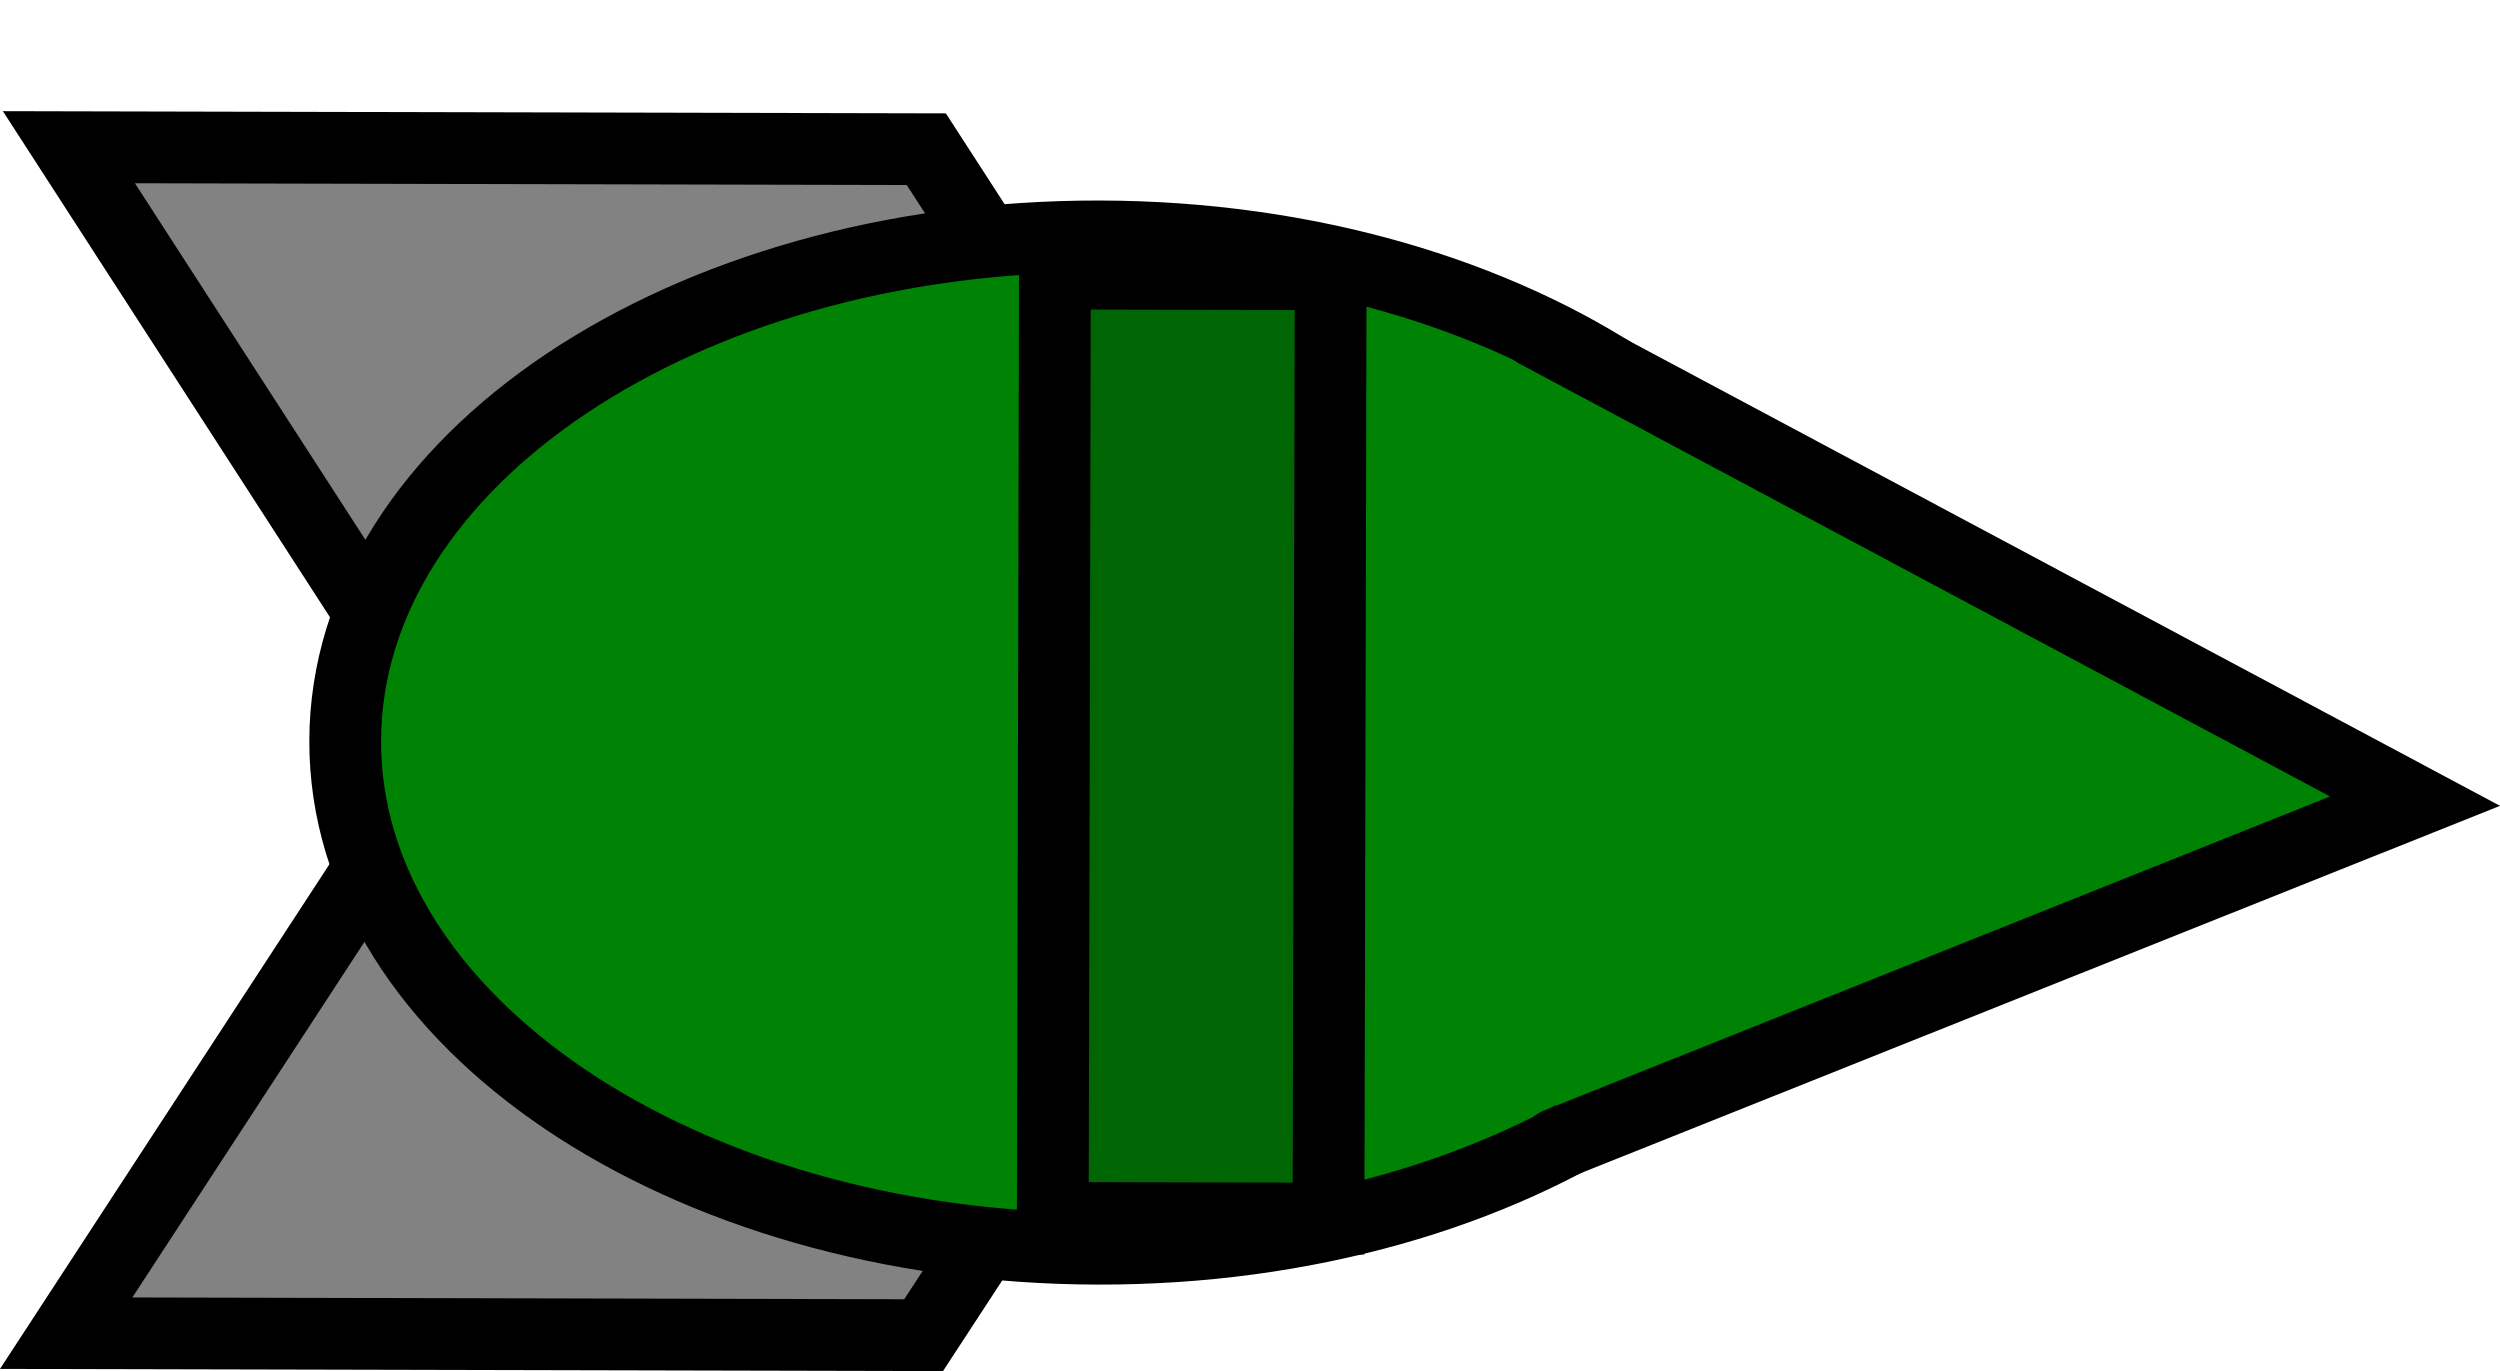 <svg version="1.1" xmlns="http://www.w3.org/2000/svg" xmlns:xlink="http://www.w3.org/1999/xlink" width="34.834" height="19.105" viewBox="0,0,34.834,19.105"><g transform="translate(-305.53,-172.389)"><g data-paper-data="{&quot;isPaintingLayer&quot;:true}" fill-rule="nonzero" stroke="#000000" stroke-width="1" stroke-linejoin="miter" stroke-miterlimit="10" stroke-dasharray="" stroke-dashoffset="0" style="mix-blend-mode: normal"><path d="M310.673,189.021v0v0v0z" data-paper-data="{&quot;index&quot;:null}" fill="#008204" stroke-linecap="butt"/><path d="M322.519,184.687l-4.12,6.306l-11.947,-0.028l4.014,-6.149z" data-paper-data="{&quot;index&quot;:null}" fill="#828282" stroke-linecap="round"/><path d="M310.712,172.389v0v0z" fill="#008204" stroke-linecap="butt"/><path d="M310.476,180.607l-3.986,-6.167l11.947,0.028l4.091,6.325z" fill="#828282" stroke-linecap="round"/><path d="M331.34,182.76c-0.009,3.895 -4.717,7.042 -10.516,7.028c-5.799,-0.013 -10.493,-3.182 -10.484,-7.077c0.009,-3.895 4.717,-7.042 10.516,-7.028c5.799,0.013 10.493,3.182 10.484,7.077z" fill="#008204" stroke-linecap="butt"/><path d="M326.932,177.013l12.248,6.539l-11.958,4.778" fill="#008204" stroke-linecap="round"/><path d="M320.199,189.359l0.03,-13.158l3.842,0.009l-0.03,13.158z" fill="#006503" stroke-linecap="butt"/></g></g></svg>